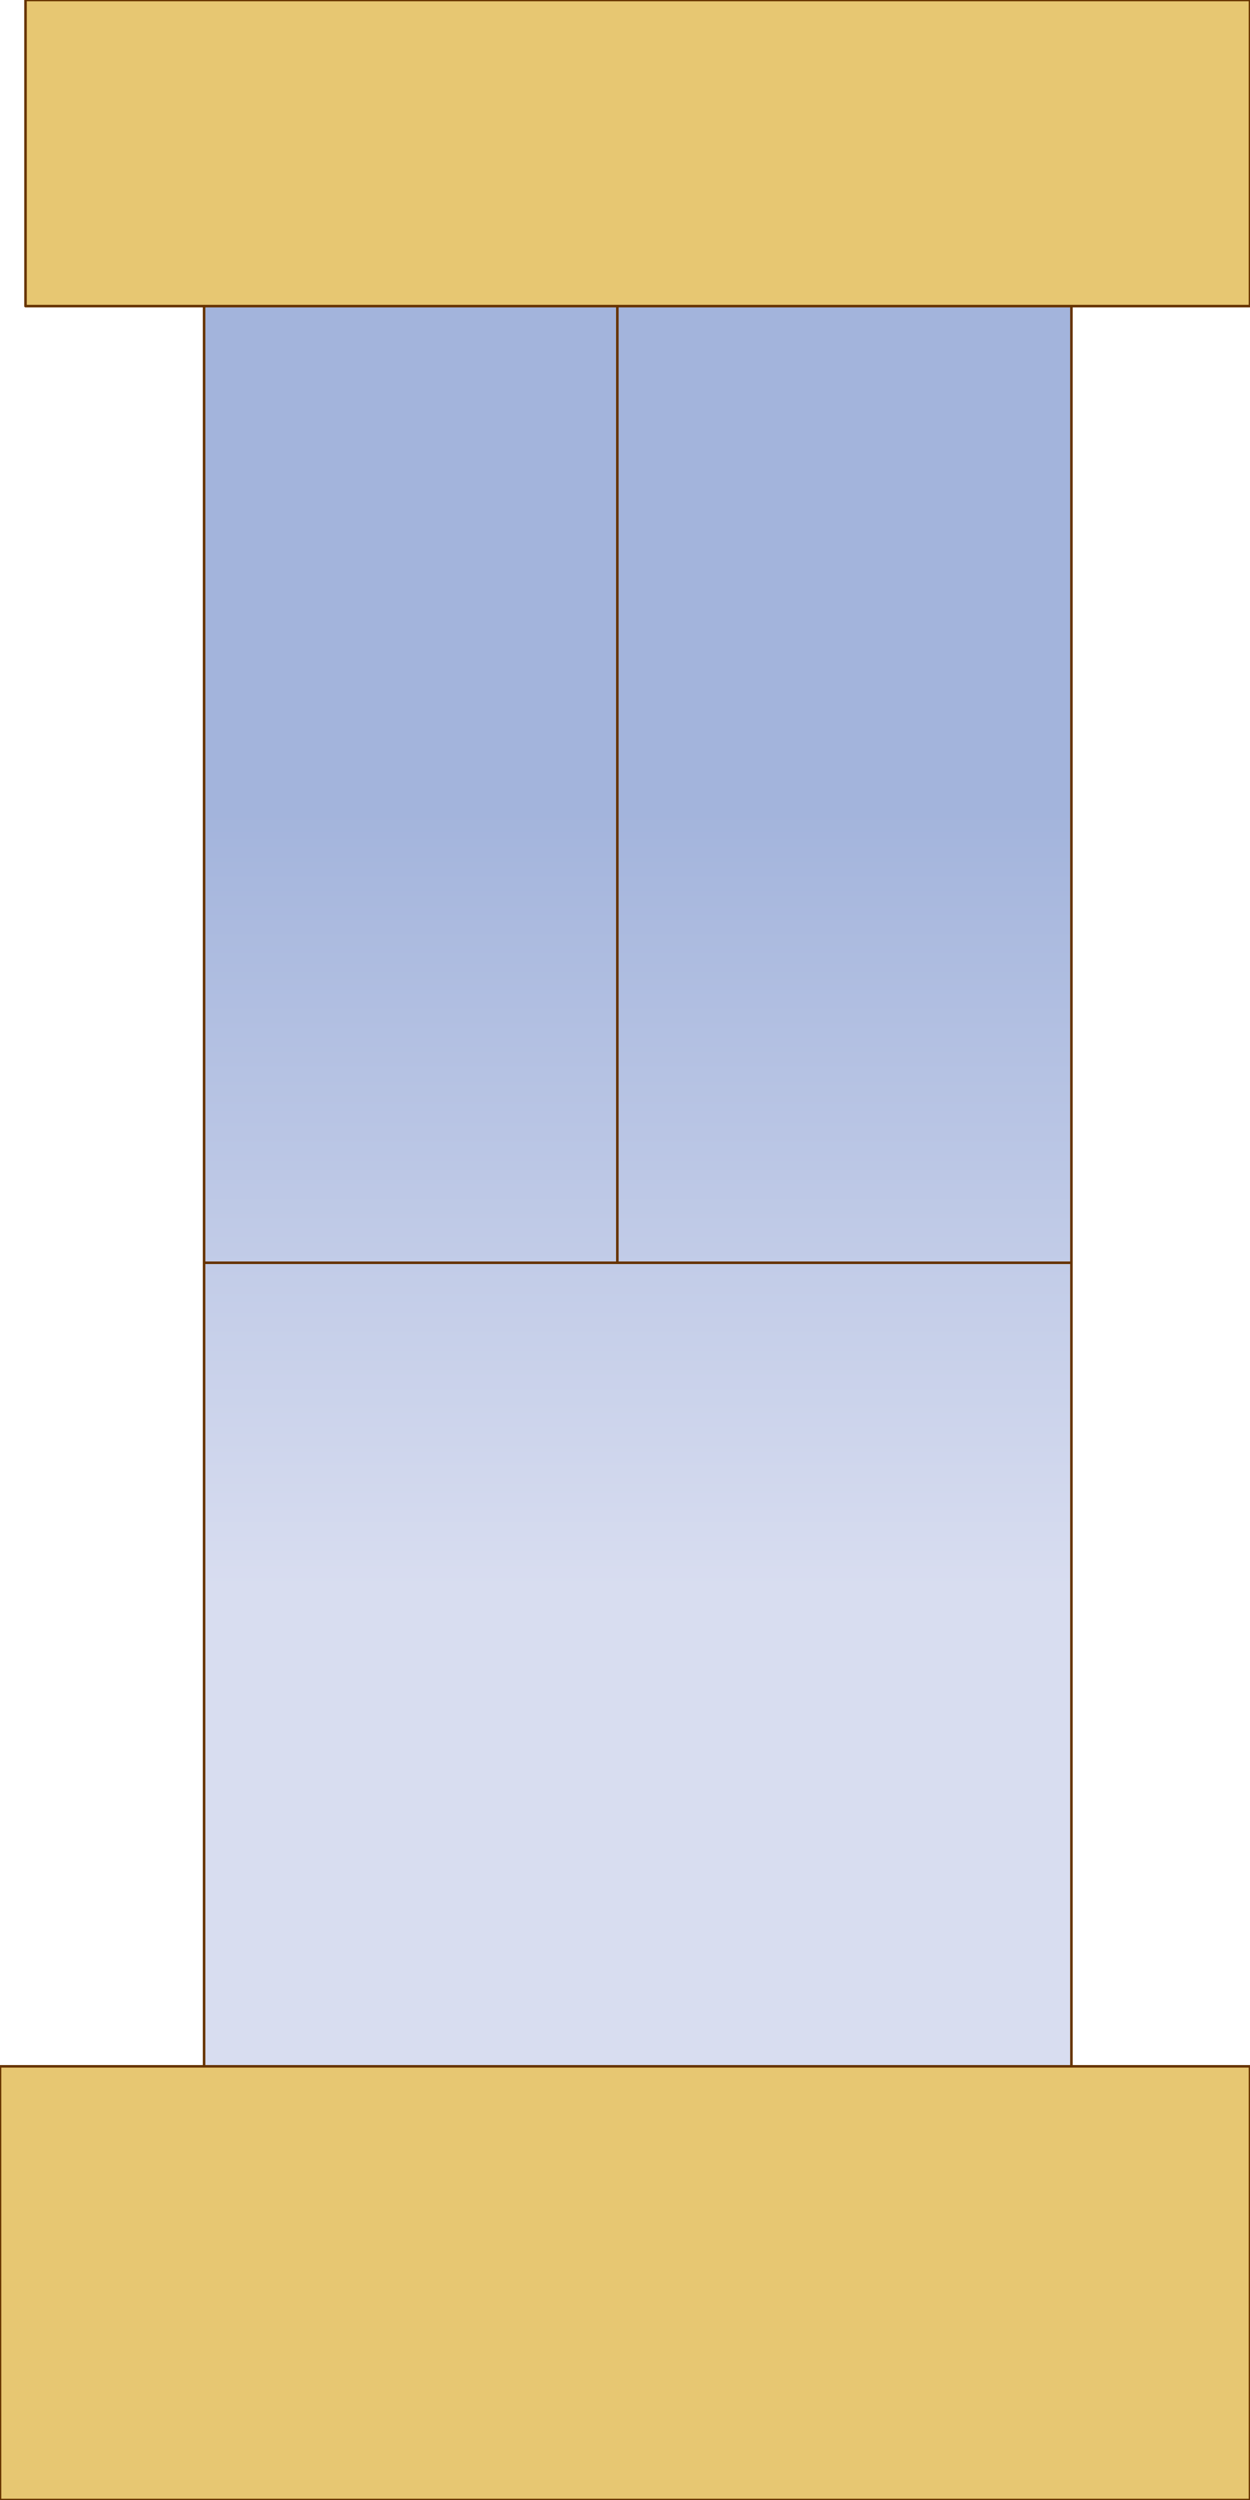 <?xml version="1.0" encoding="UTF-8" standalone="no"?>
<svg xmlns:ffdec="https://www.free-decompiler.com/flash" xmlns:xlink="http://www.w3.org/1999/xlink" ffdec:objectType="shape" height="49.0px" width="24.5px" xmlns="http://www.w3.org/2000/svg">
  <g transform="matrix(1.0, 0.0, 0.0, 1.0, 12.25, 24.5)">
    <path d="M8.75 -18.5 L8.75 0.25 8.75 16.0 -8.25 16.0 -8.25 0.25 -8.25 -18.5 -0.15 -18.5 8.75 -18.5 M-0.15 0.25 L-0.15 -18.5 -0.15 0.25 8.75 0.25 -0.15 0.25 -8.25 0.25 -0.15 0.25" fill="url(#gradient0)" fill-rule="evenodd" stroke="none"/>
    <path d="M-8.25 -18.5 L-11.75 -18.5 -11.75 -24.5 12.25 -24.5 12.25 -18.5 8.75 -18.5 -0.15 -18.5 -8.25 -18.5 M8.75 16.0 L12.25 16.0 12.25 24.5 -12.25 24.5 -12.25 16.0 -8.25 16.0 8.75 16.0" fill="#e7c772" fill-rule="evenodd" stroke="none"/>
    <path d="M-8.25 -18.5 L-11.75 -18.5 -11.75 -24.5 12.25 -24.5 12.25 -18.5 8.75 -18.5 8.75 0.25 8.75 16.0 12.25 16.0 12.25 24.5 -12.25 24.5 -12.25 16.0 -8.25 16.0 -8.25 0.25 -8.25 -18.5 -0.15 -18.5 8.75 -18.5 M8.75 0.25 L-0.15 0.25 -8.25 0.25 M-0.15 -18.5 L-0.15 0.25 M-8.25 16.0 L8.75 16.0" fill="none" stroke="#663300" stroke-linecap="round" stroke-linejoin="round" stroke-width="0.05"/>
  </g>
  <defs>
    <linearGradient color-interpolation="linearRGB" gradientTransform="matrix(0.0, -0.021, 0.01, 0.0, 0.25, -1.25)" gradientUnits="userSpaceOnUse" id="gradient0" spreadMethod="pad" x1="-819.2" x2="819.2">
      <stop offset="0.271" stop-color="#d8ddf0"/>
      <stop offset="0.714" stop-color="#a3b4dc"/>
    </linearGradient>
  </defs>
</svg>
